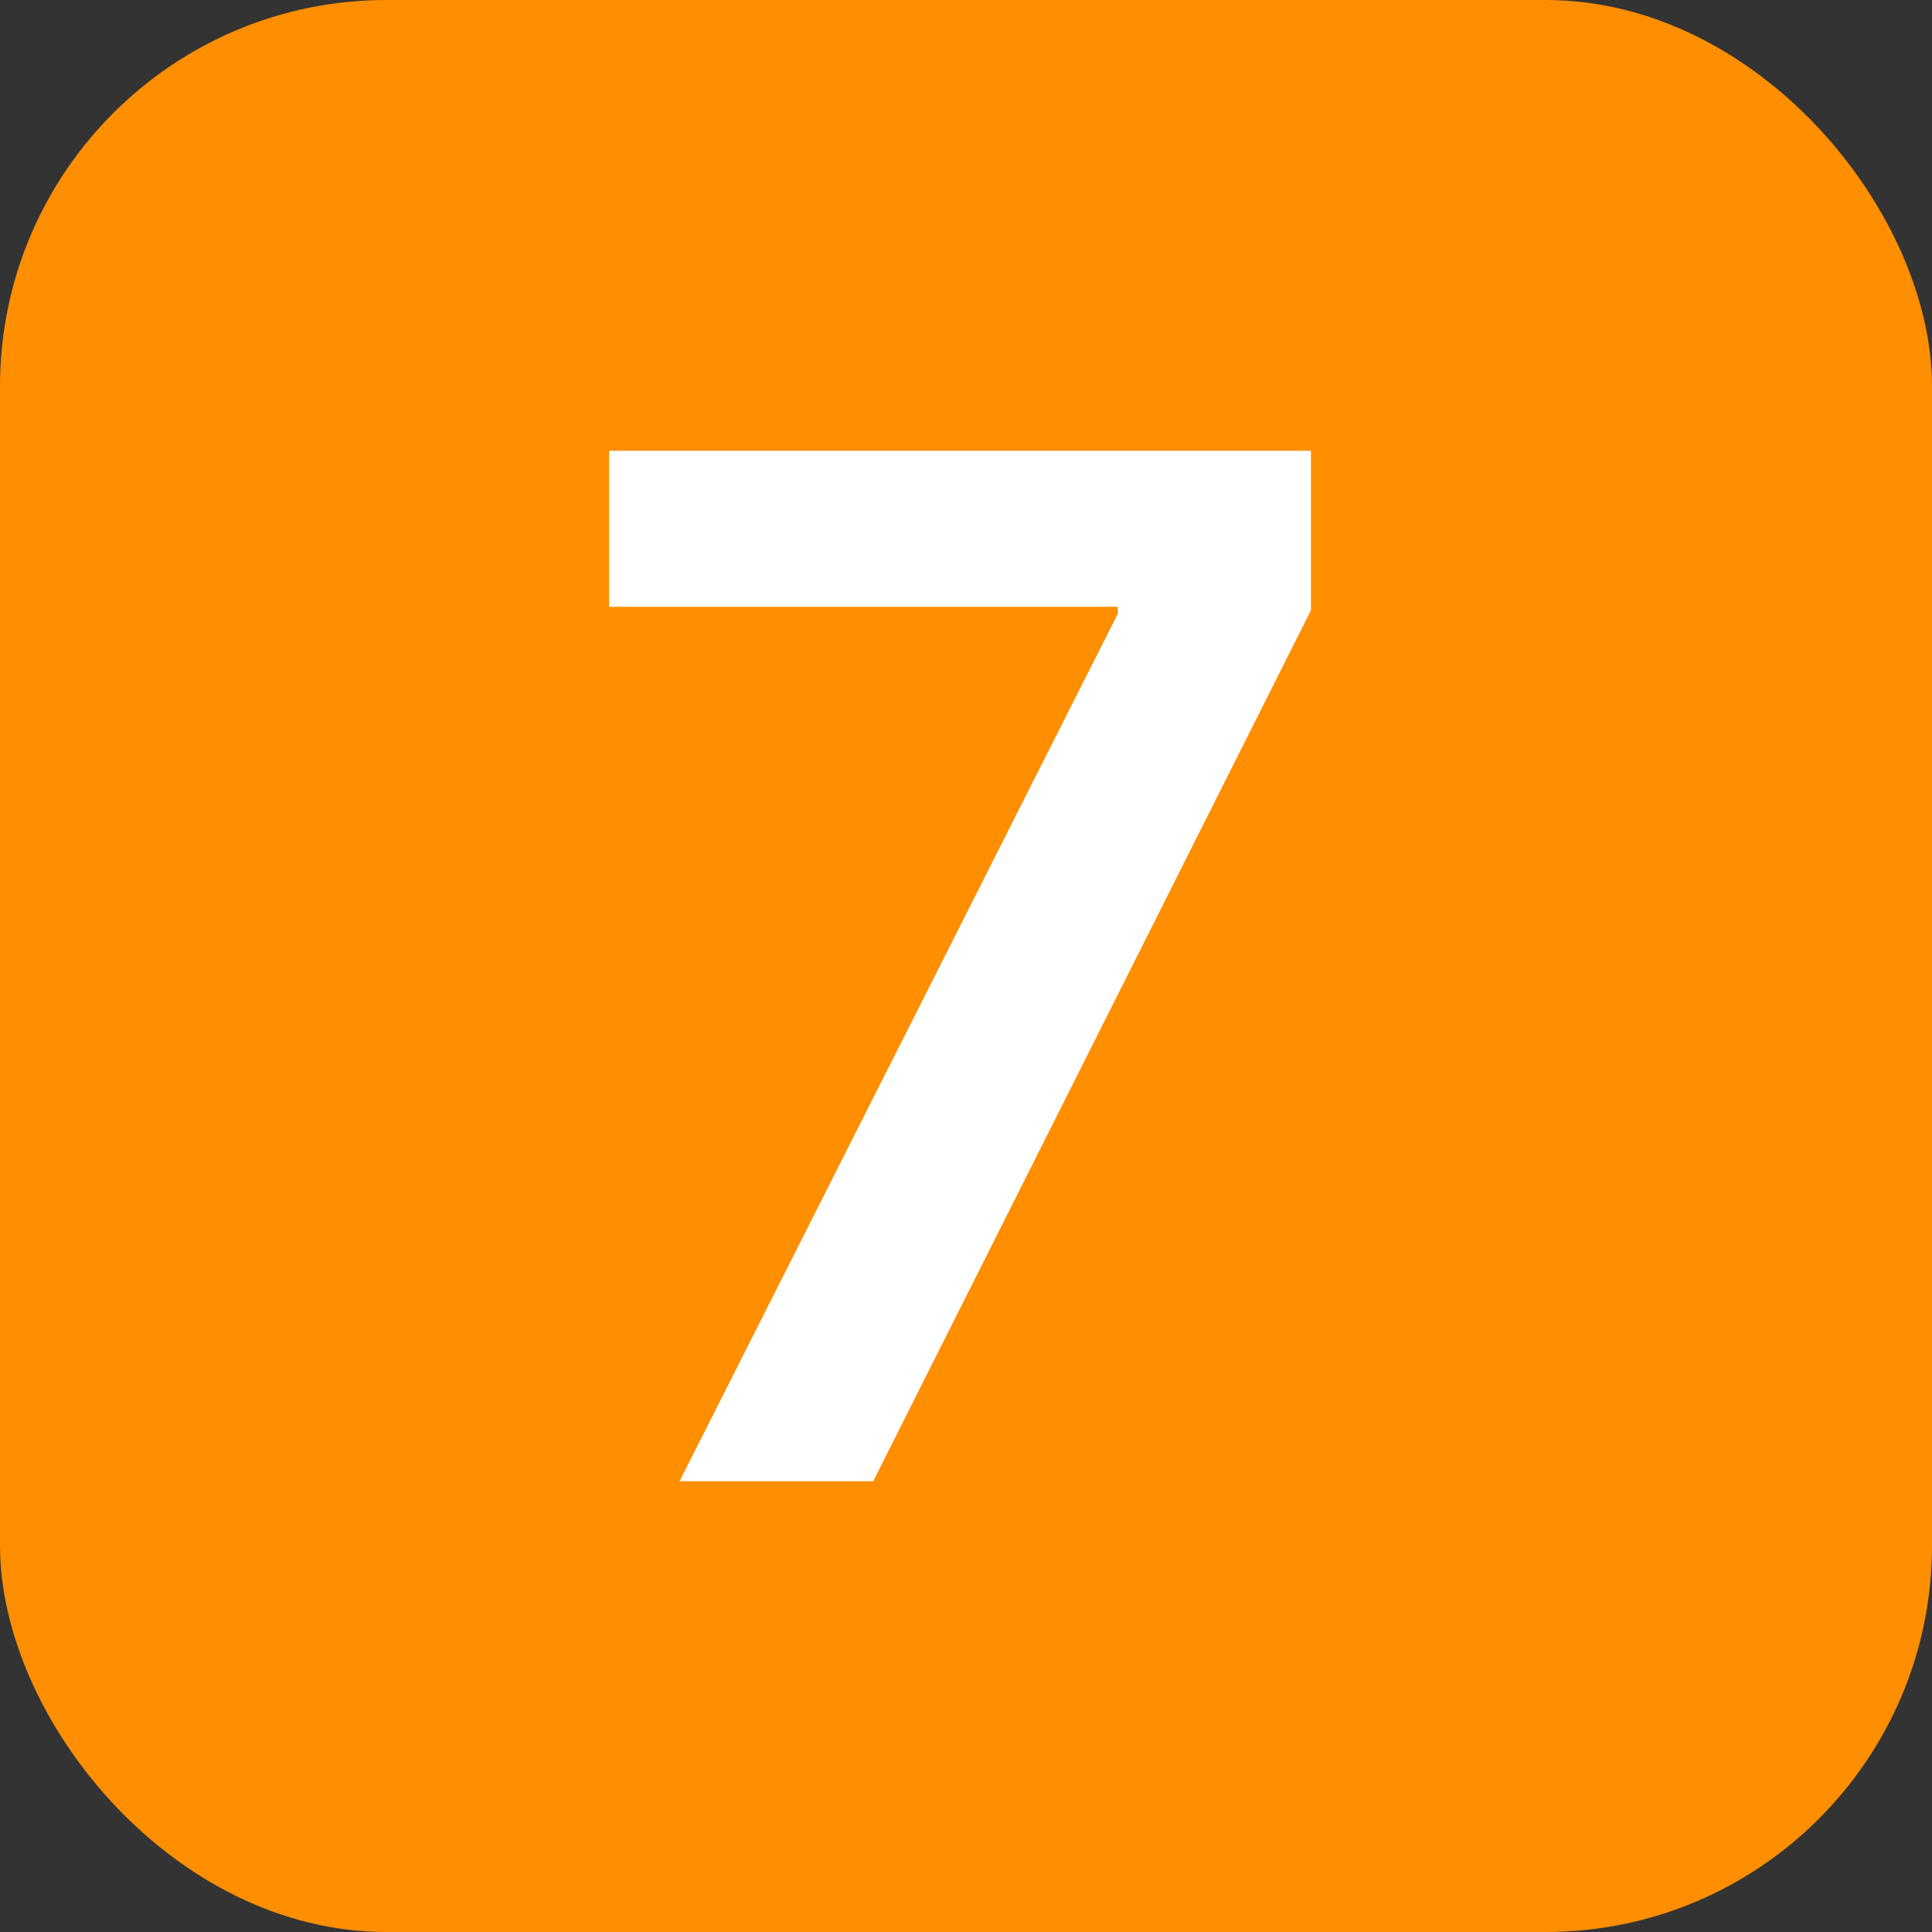 <svg width="60" height="60" viewBox="0 0 60 60" fill="none" xmlns="http://www.w3.org/2000/svg">
<rect x="0" y="0" width="60" height="60" fill="#333333" stroke="none"/>
<rect width="60" height="60" rx="12" fill="#FF8E00"/>
<path d="M21.104 46L34.713 19.062V18.844H18.916V14H40.713V18.953L27.119 46H21.104Z" fill="white"/>
</svg>
